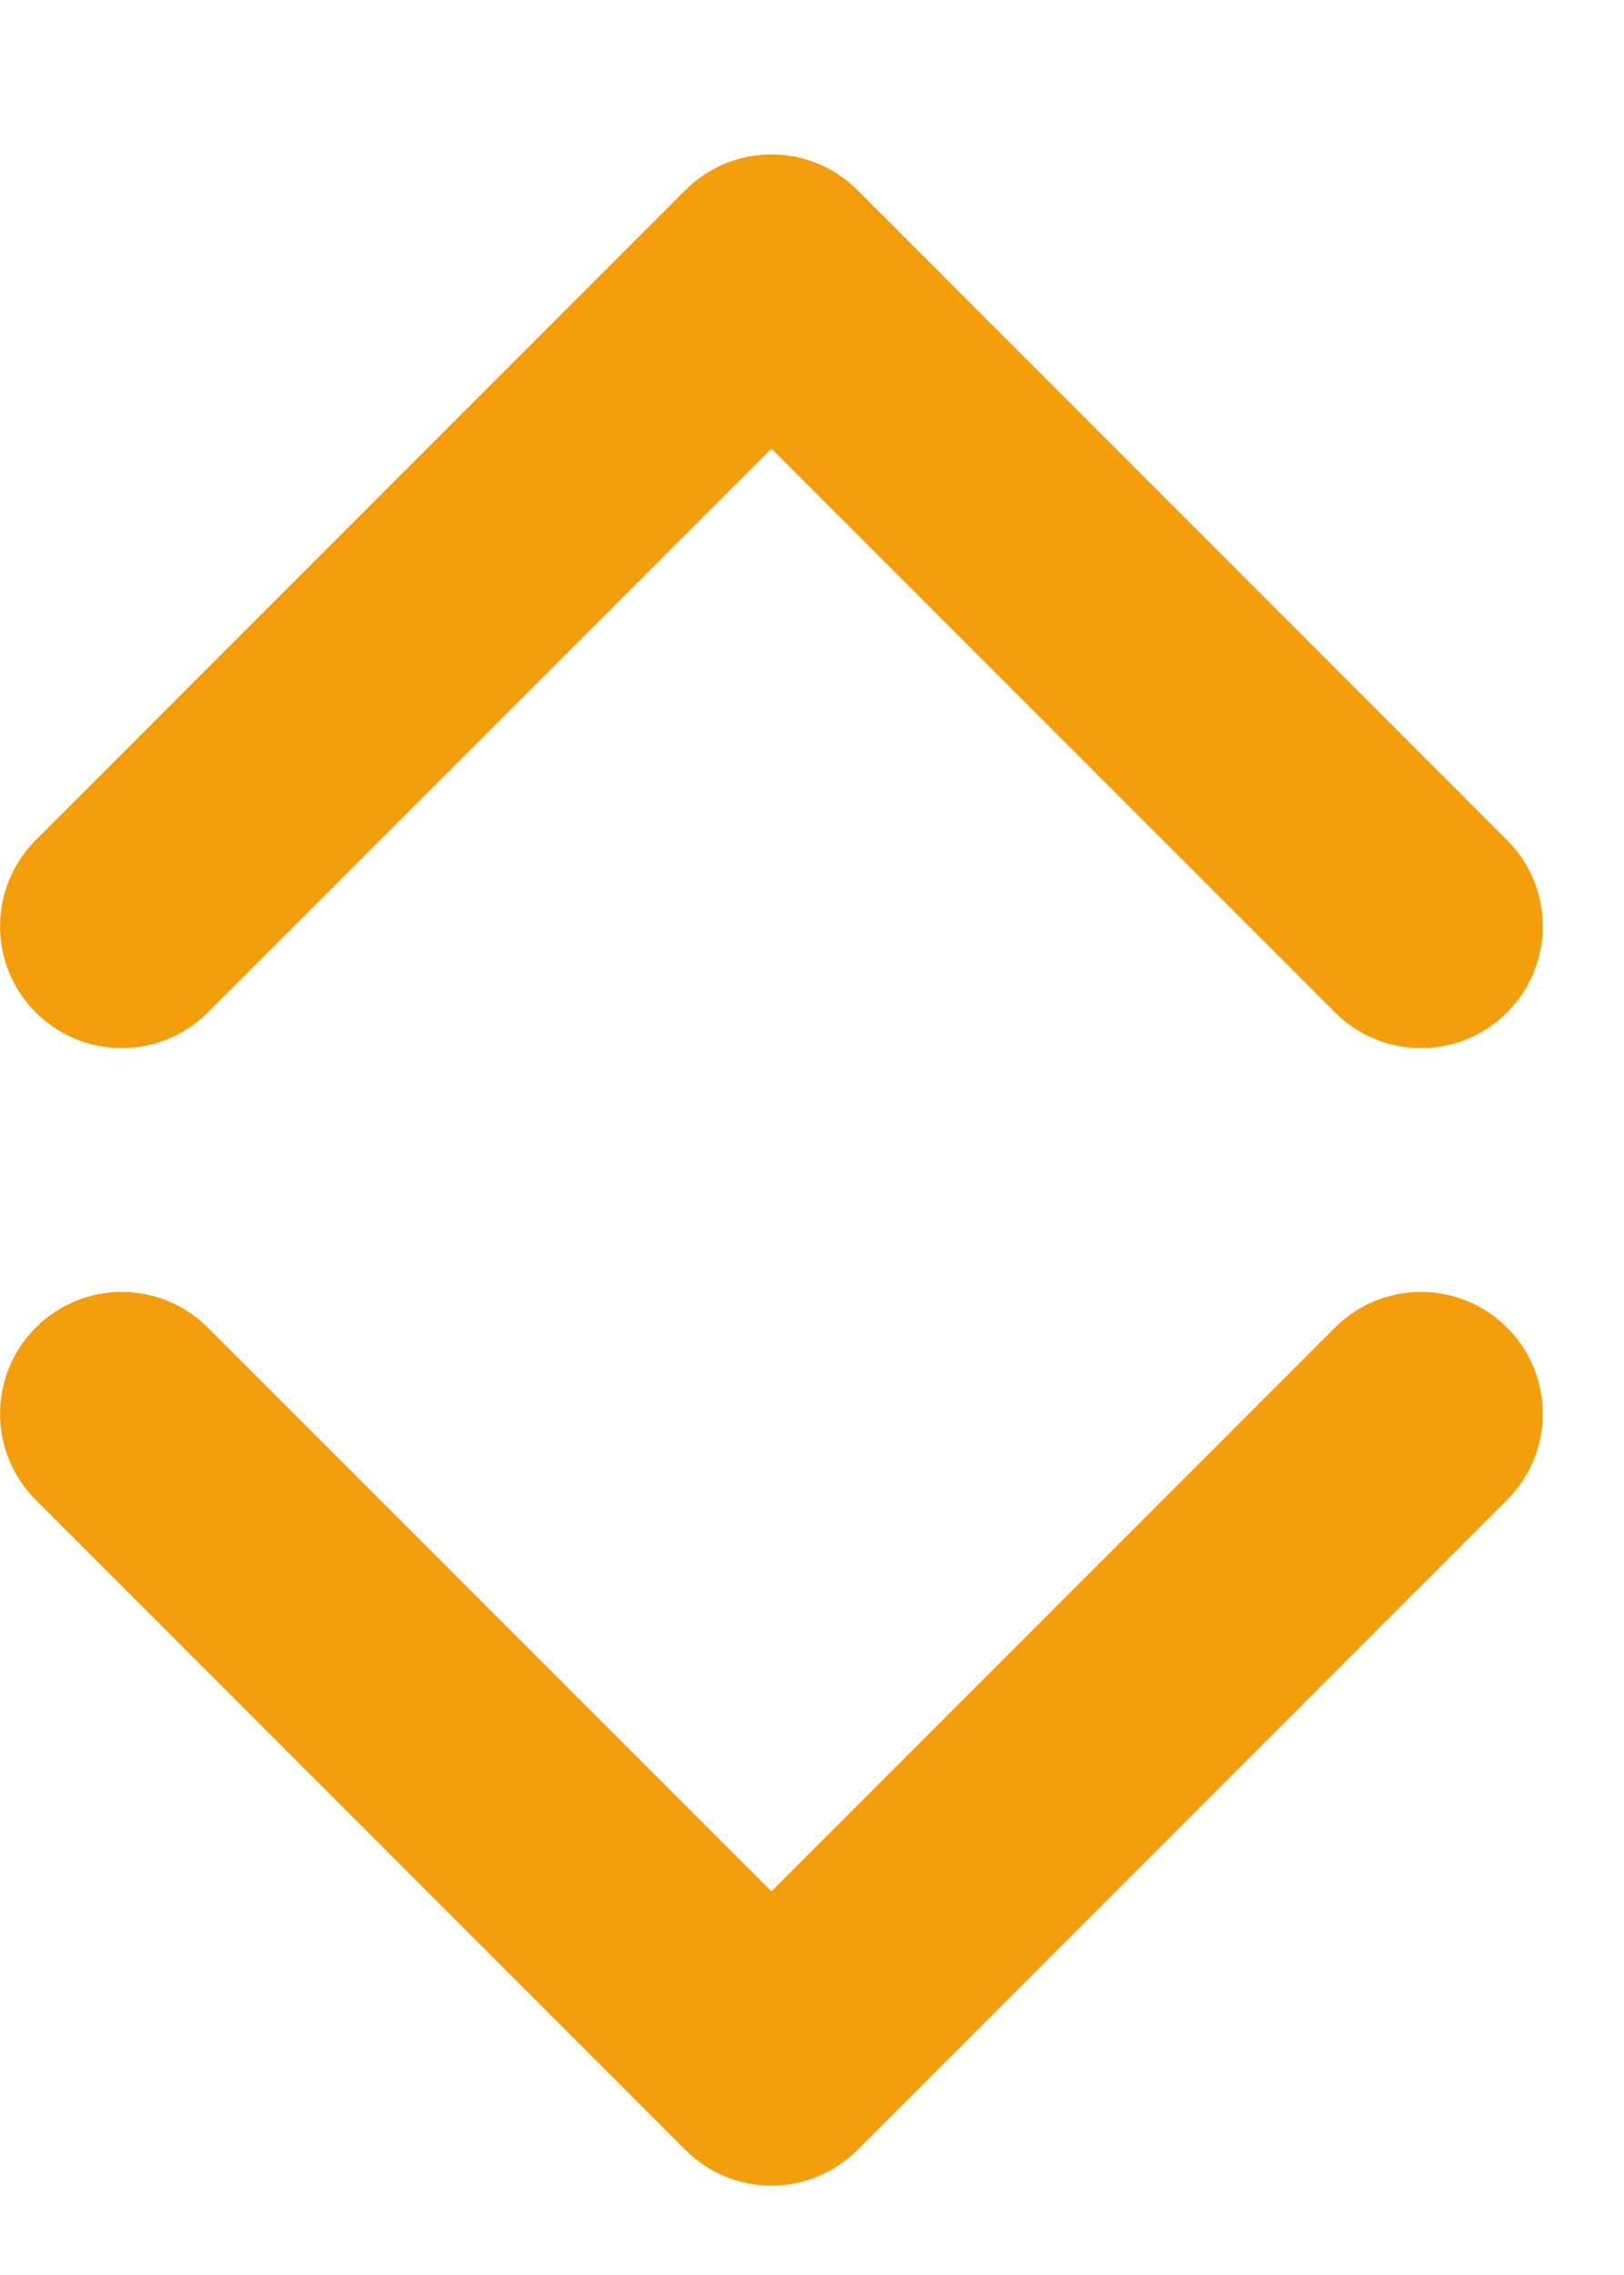<svg width="10" height="14" viewBox="0 0 10 14" fill="none" xmlns="http://www.w3.org/2000/svg">
<path fill-rule="evenodd" clip-rule="evenodd" d="M0.22 8.17C0.513 7.877 0.987 7.877 1.28 8.17L4.75 11.639L8.22 8.17C8.513 7.877 8.987 7.877 9.28 8.17C9.573 8.463 9.573 8.937 9.28 9.23L5.28 13.23C4.987 13.523 4.513 13.523 4.22 13.23L0.22 9.23C-0.073 8.937 -0.073 8.463 0.22 8.17Z" fill="#F59E0B"/>
<path fill-rule="evenodd" clip-rule="evenodd" d="M0.22 6.23C0.513 6.523 0.987 6.523 1.28 6.23L4.75 2.761L8.22 6.23C8.513 6.523 8.987 6.523 9.28 6.23C9.573 5.937 9.573 5.463 9.28 5.17L5.28 1.17C4.987 0.877 4.513 0.877 4.22 1.17L0.22 5.17C-0.073 5.463 -0.073 5.937 0.22 6.23Z" fill="#F59E0B"/>
</svg>

